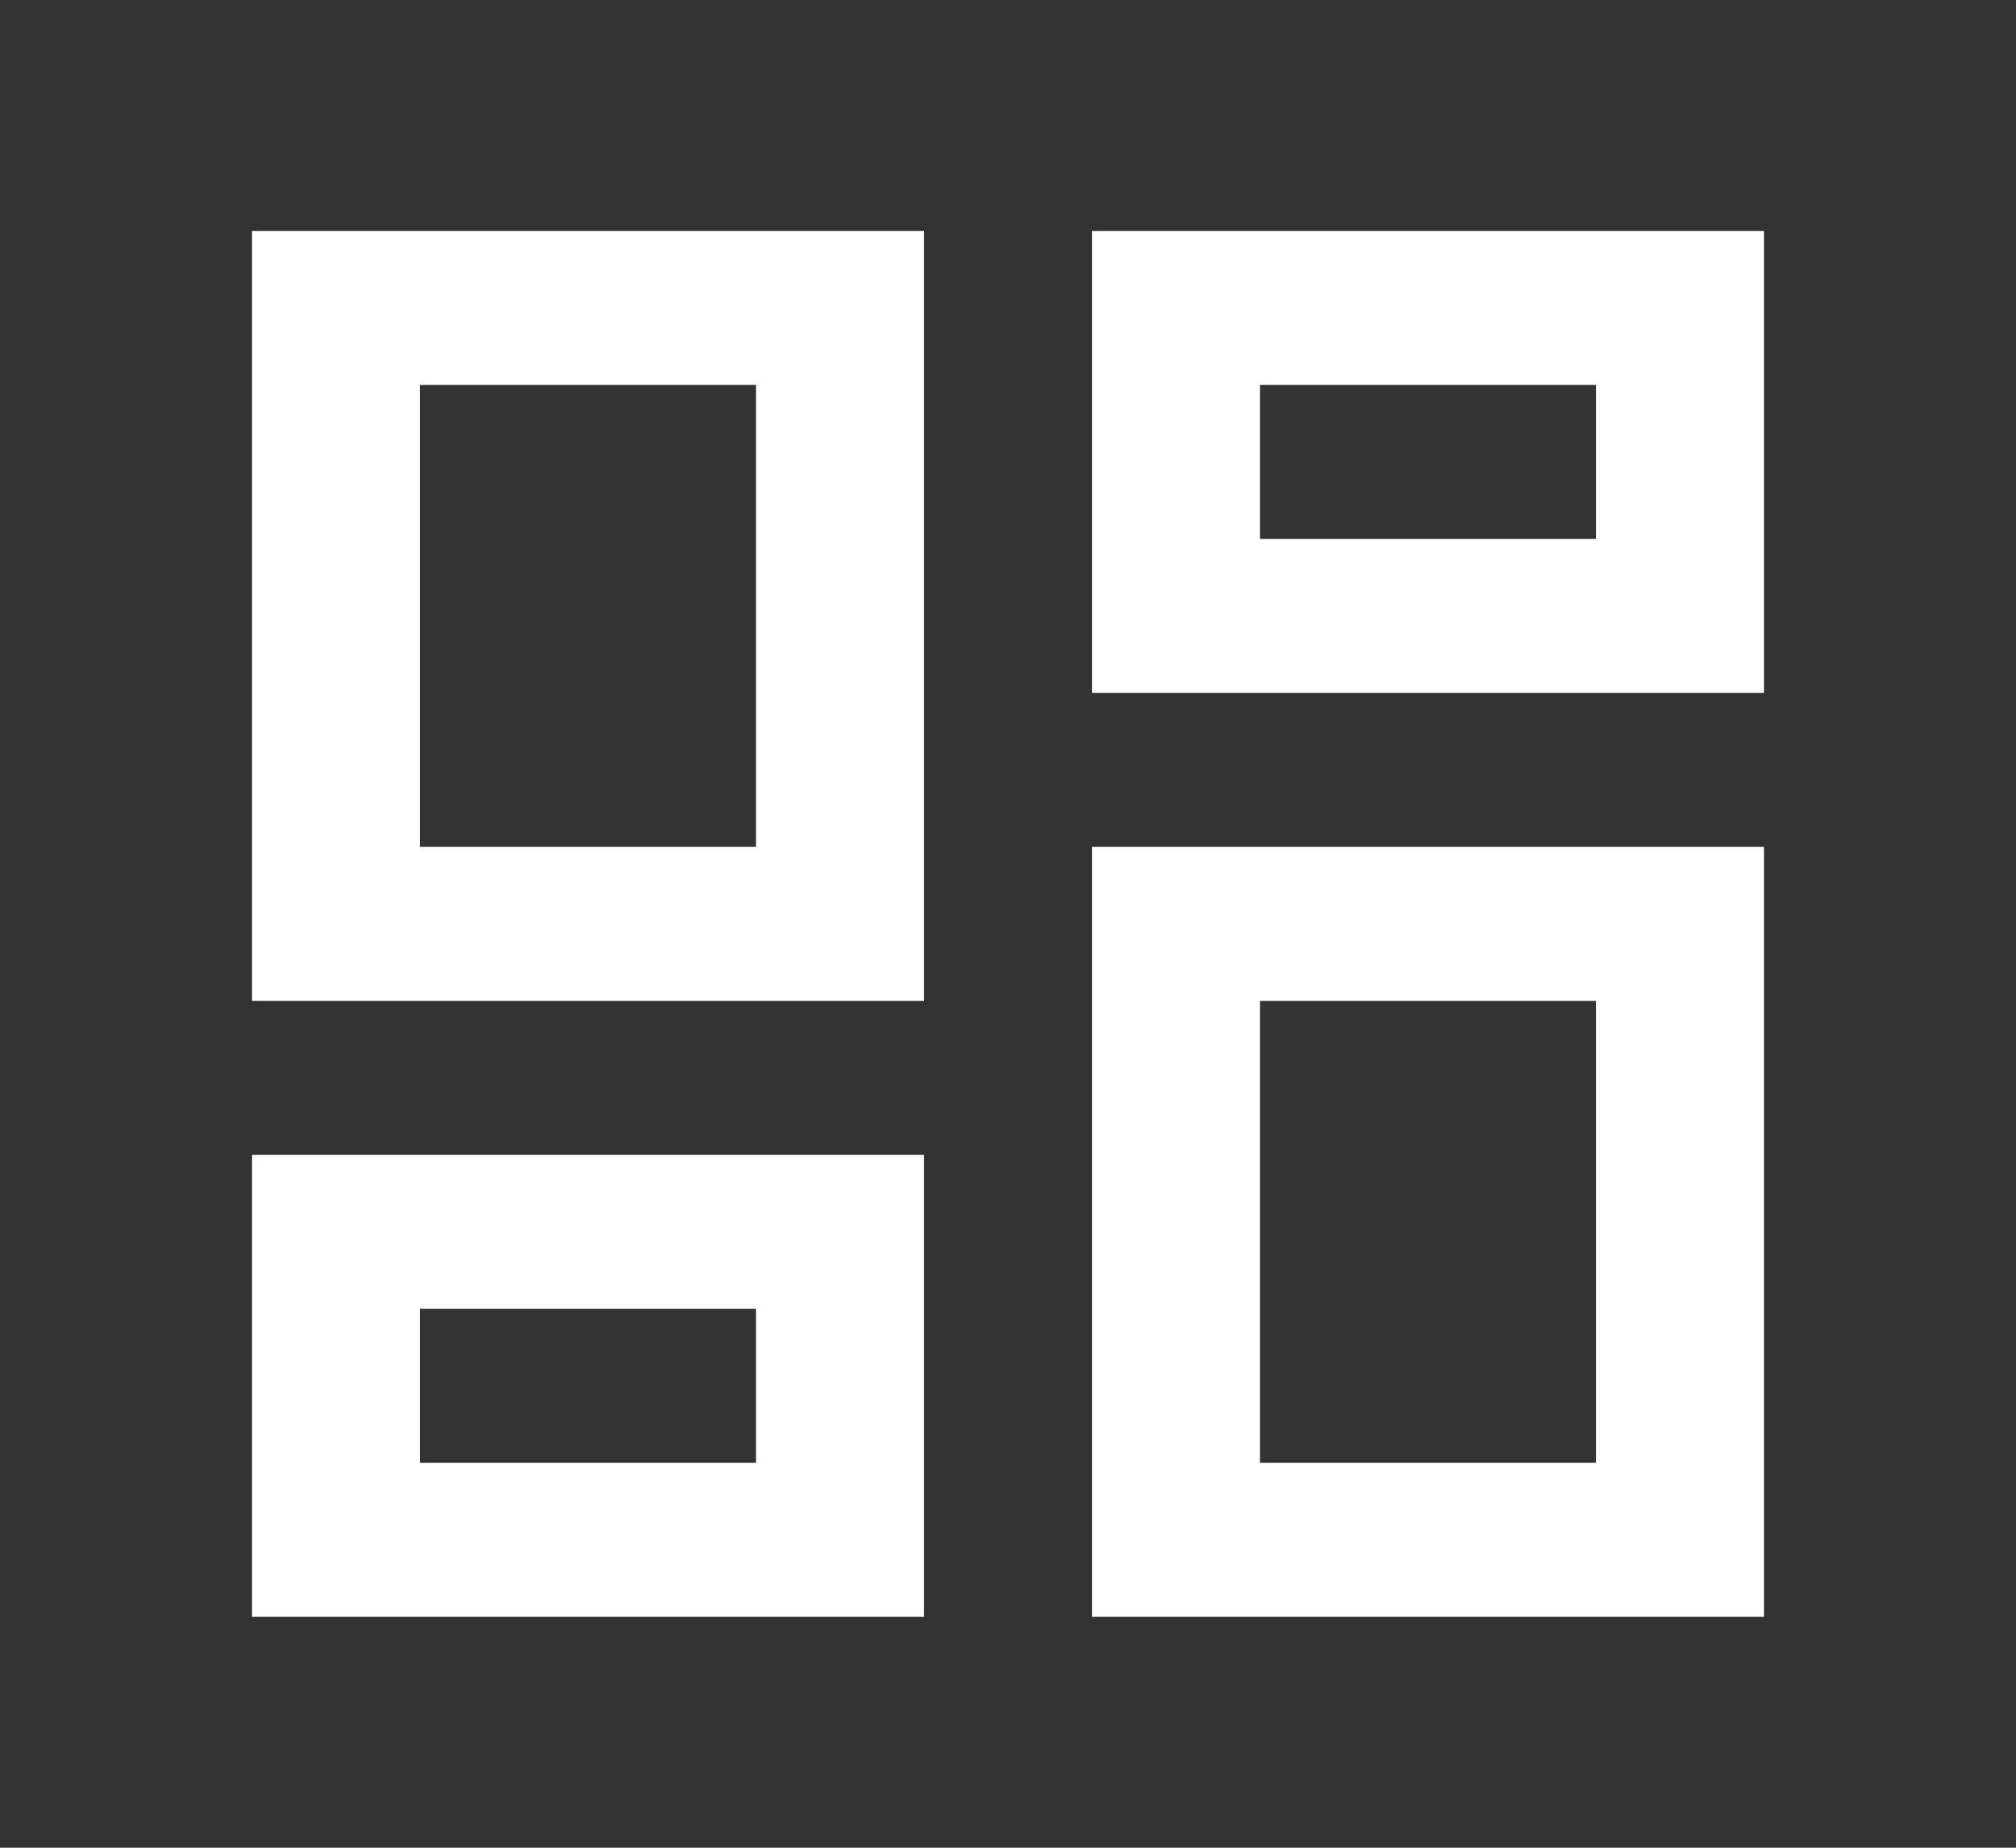 <svg width="24" height="22" viewBox="0 0 24 22" fill="none" xmlns="http://www.w3.org/2000/svg">
<rect x="0" y="0" width="24" height="22" fill="#333333" stroke="none"/>
<path d="M13 8.25V2.75H21V8.25H13ZM3 11.917V2.75H11V11.917H3ZM13 19.25V10.083H21V19.25H13ZM3 19.25V13.75H11V19.25H3ZM5 10.083H9V4.583H5V10.083ZM15 17.417H19V11.917H15V17.417ZM15 6.417H19V4.583H15V6.417ZM5 17.417H9V15.583H5V17.417Z" fill="white"/>
</svg>
